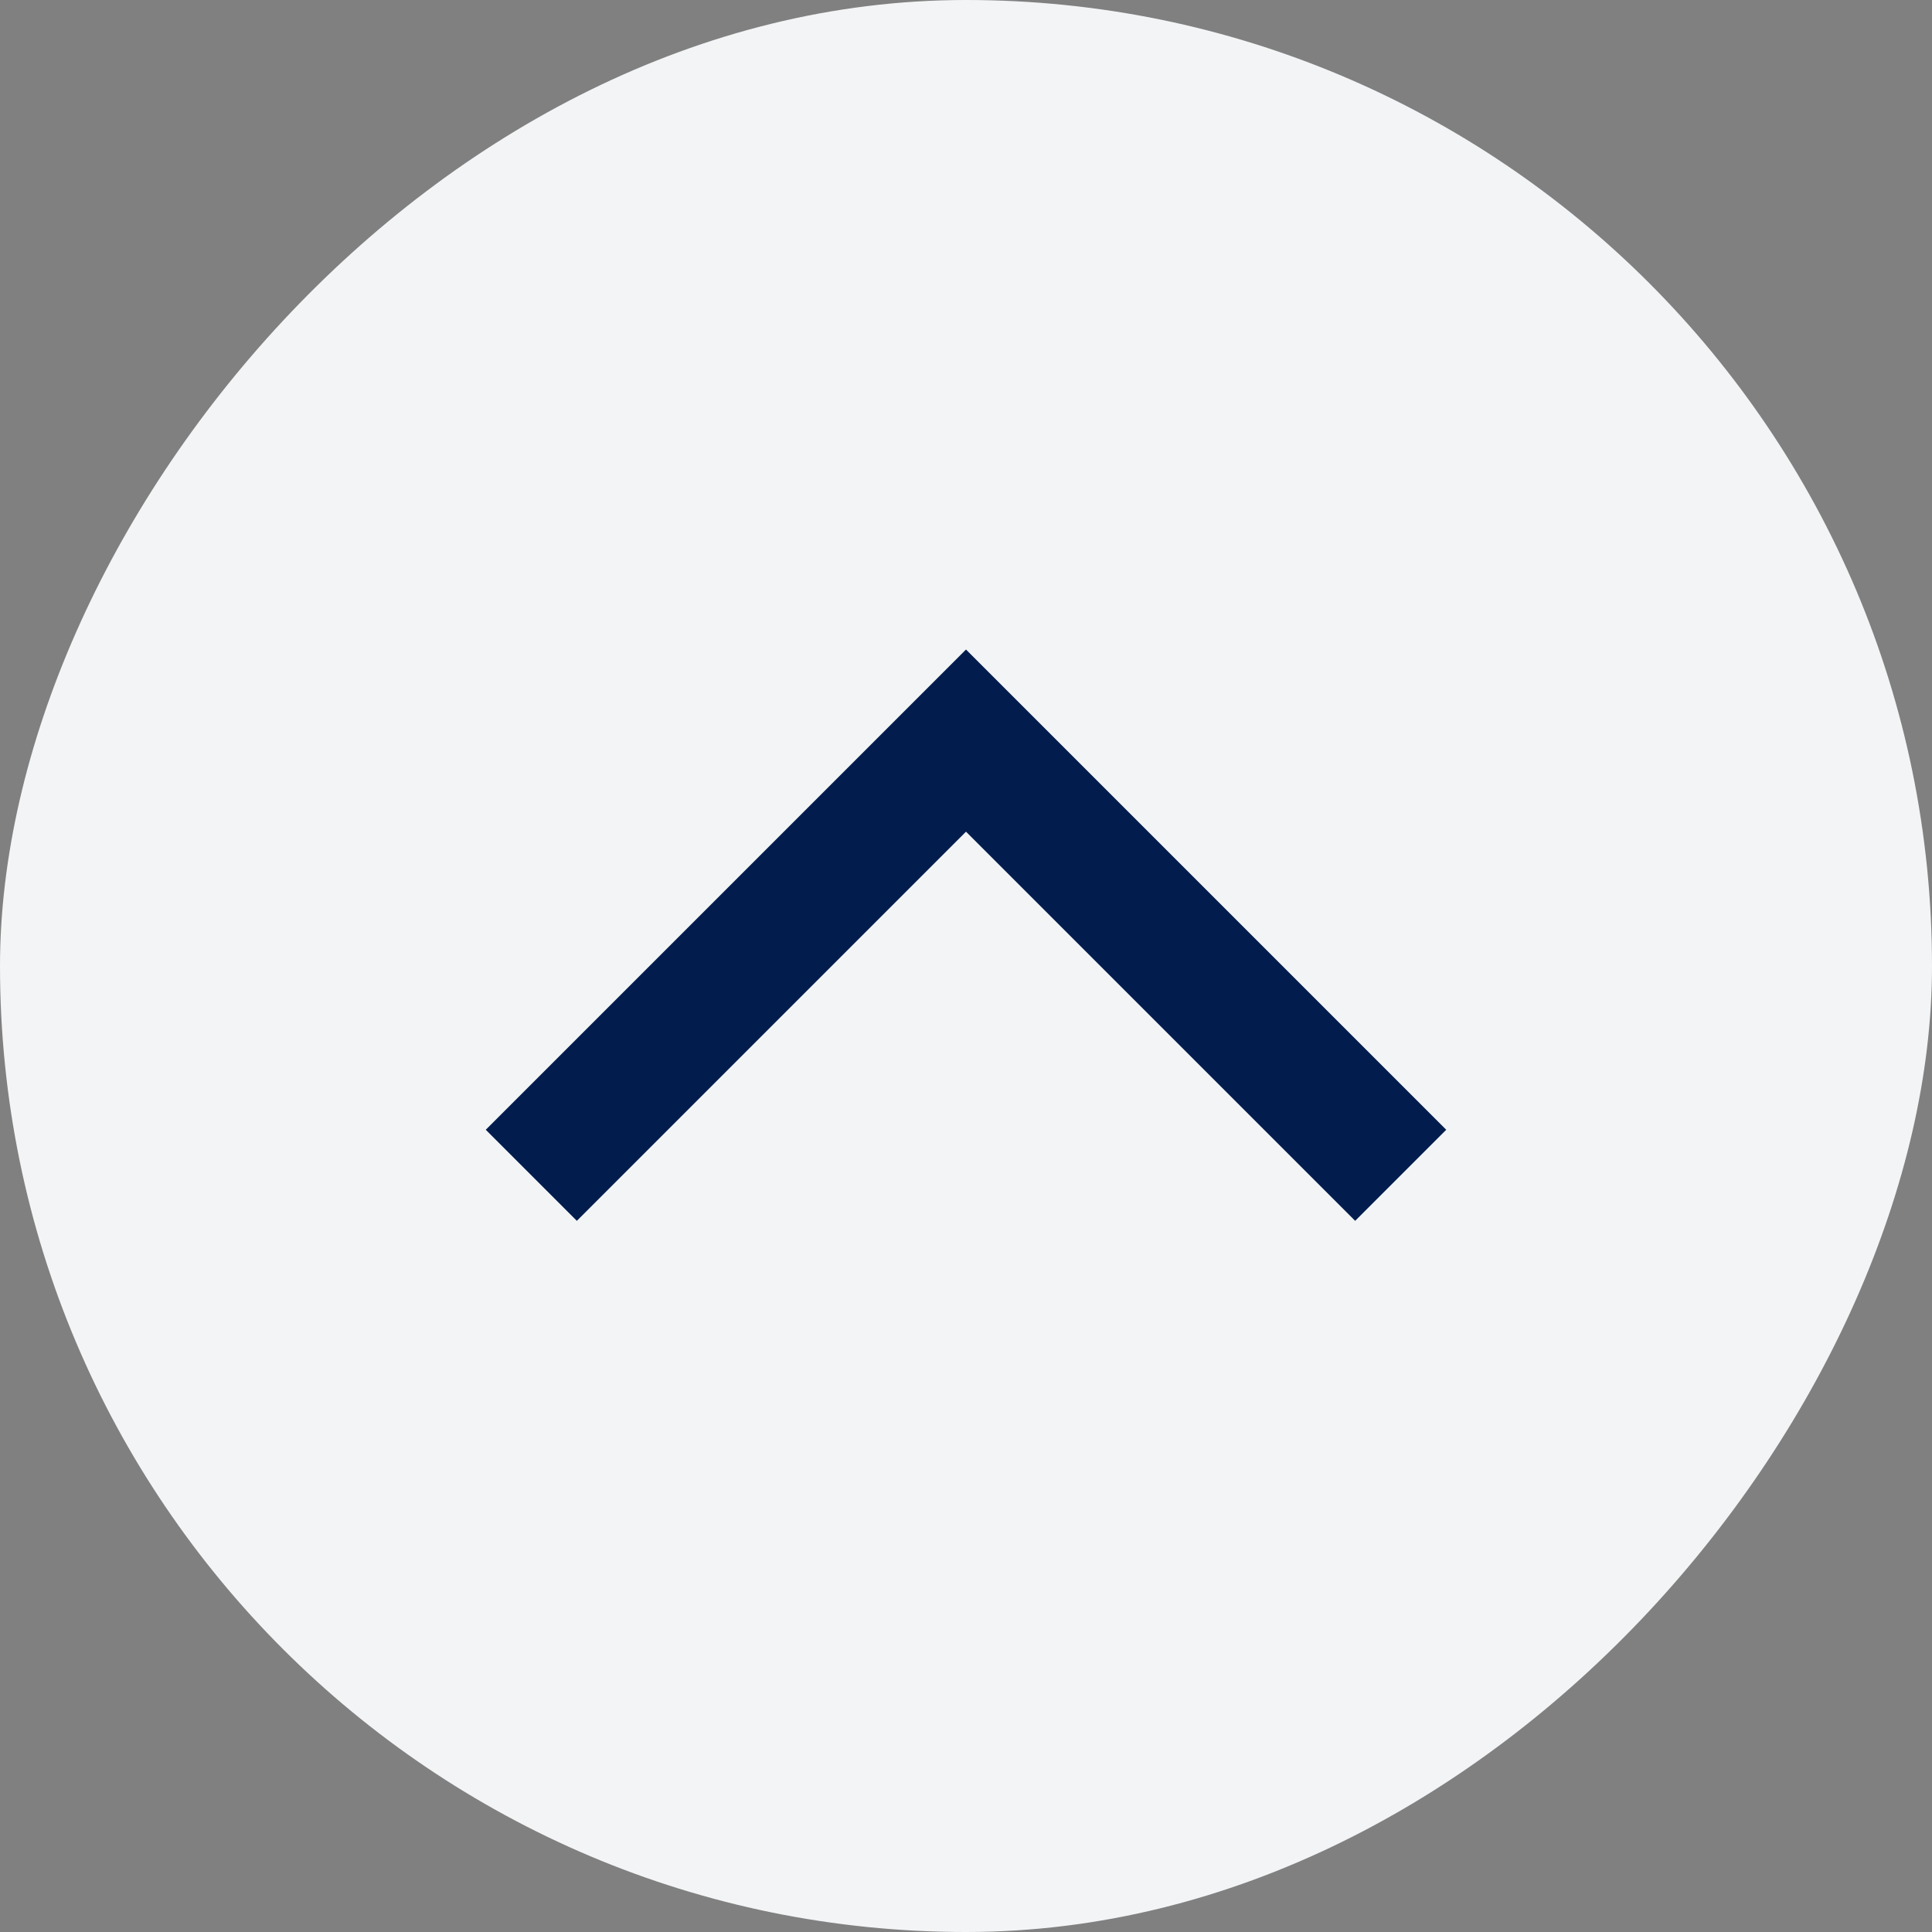 <svg width="30" height="30" viewBox="0 0 30 30" fill="none" xmlns="http://www.w3.org/2000/svg">
<rect x="0" y="0" width="30" height="30" fill="#808080" stroke="none"/>
<rect width="30" height="30" rx="15" transform="matrix(1 0 0 -1 0 30)" fill="#F2F4F6"/>
<path d="M8.25 18.25L15 11.5L21.75 18.25" stroke="#011C4D" stroke-width="2"/>
</svg>
